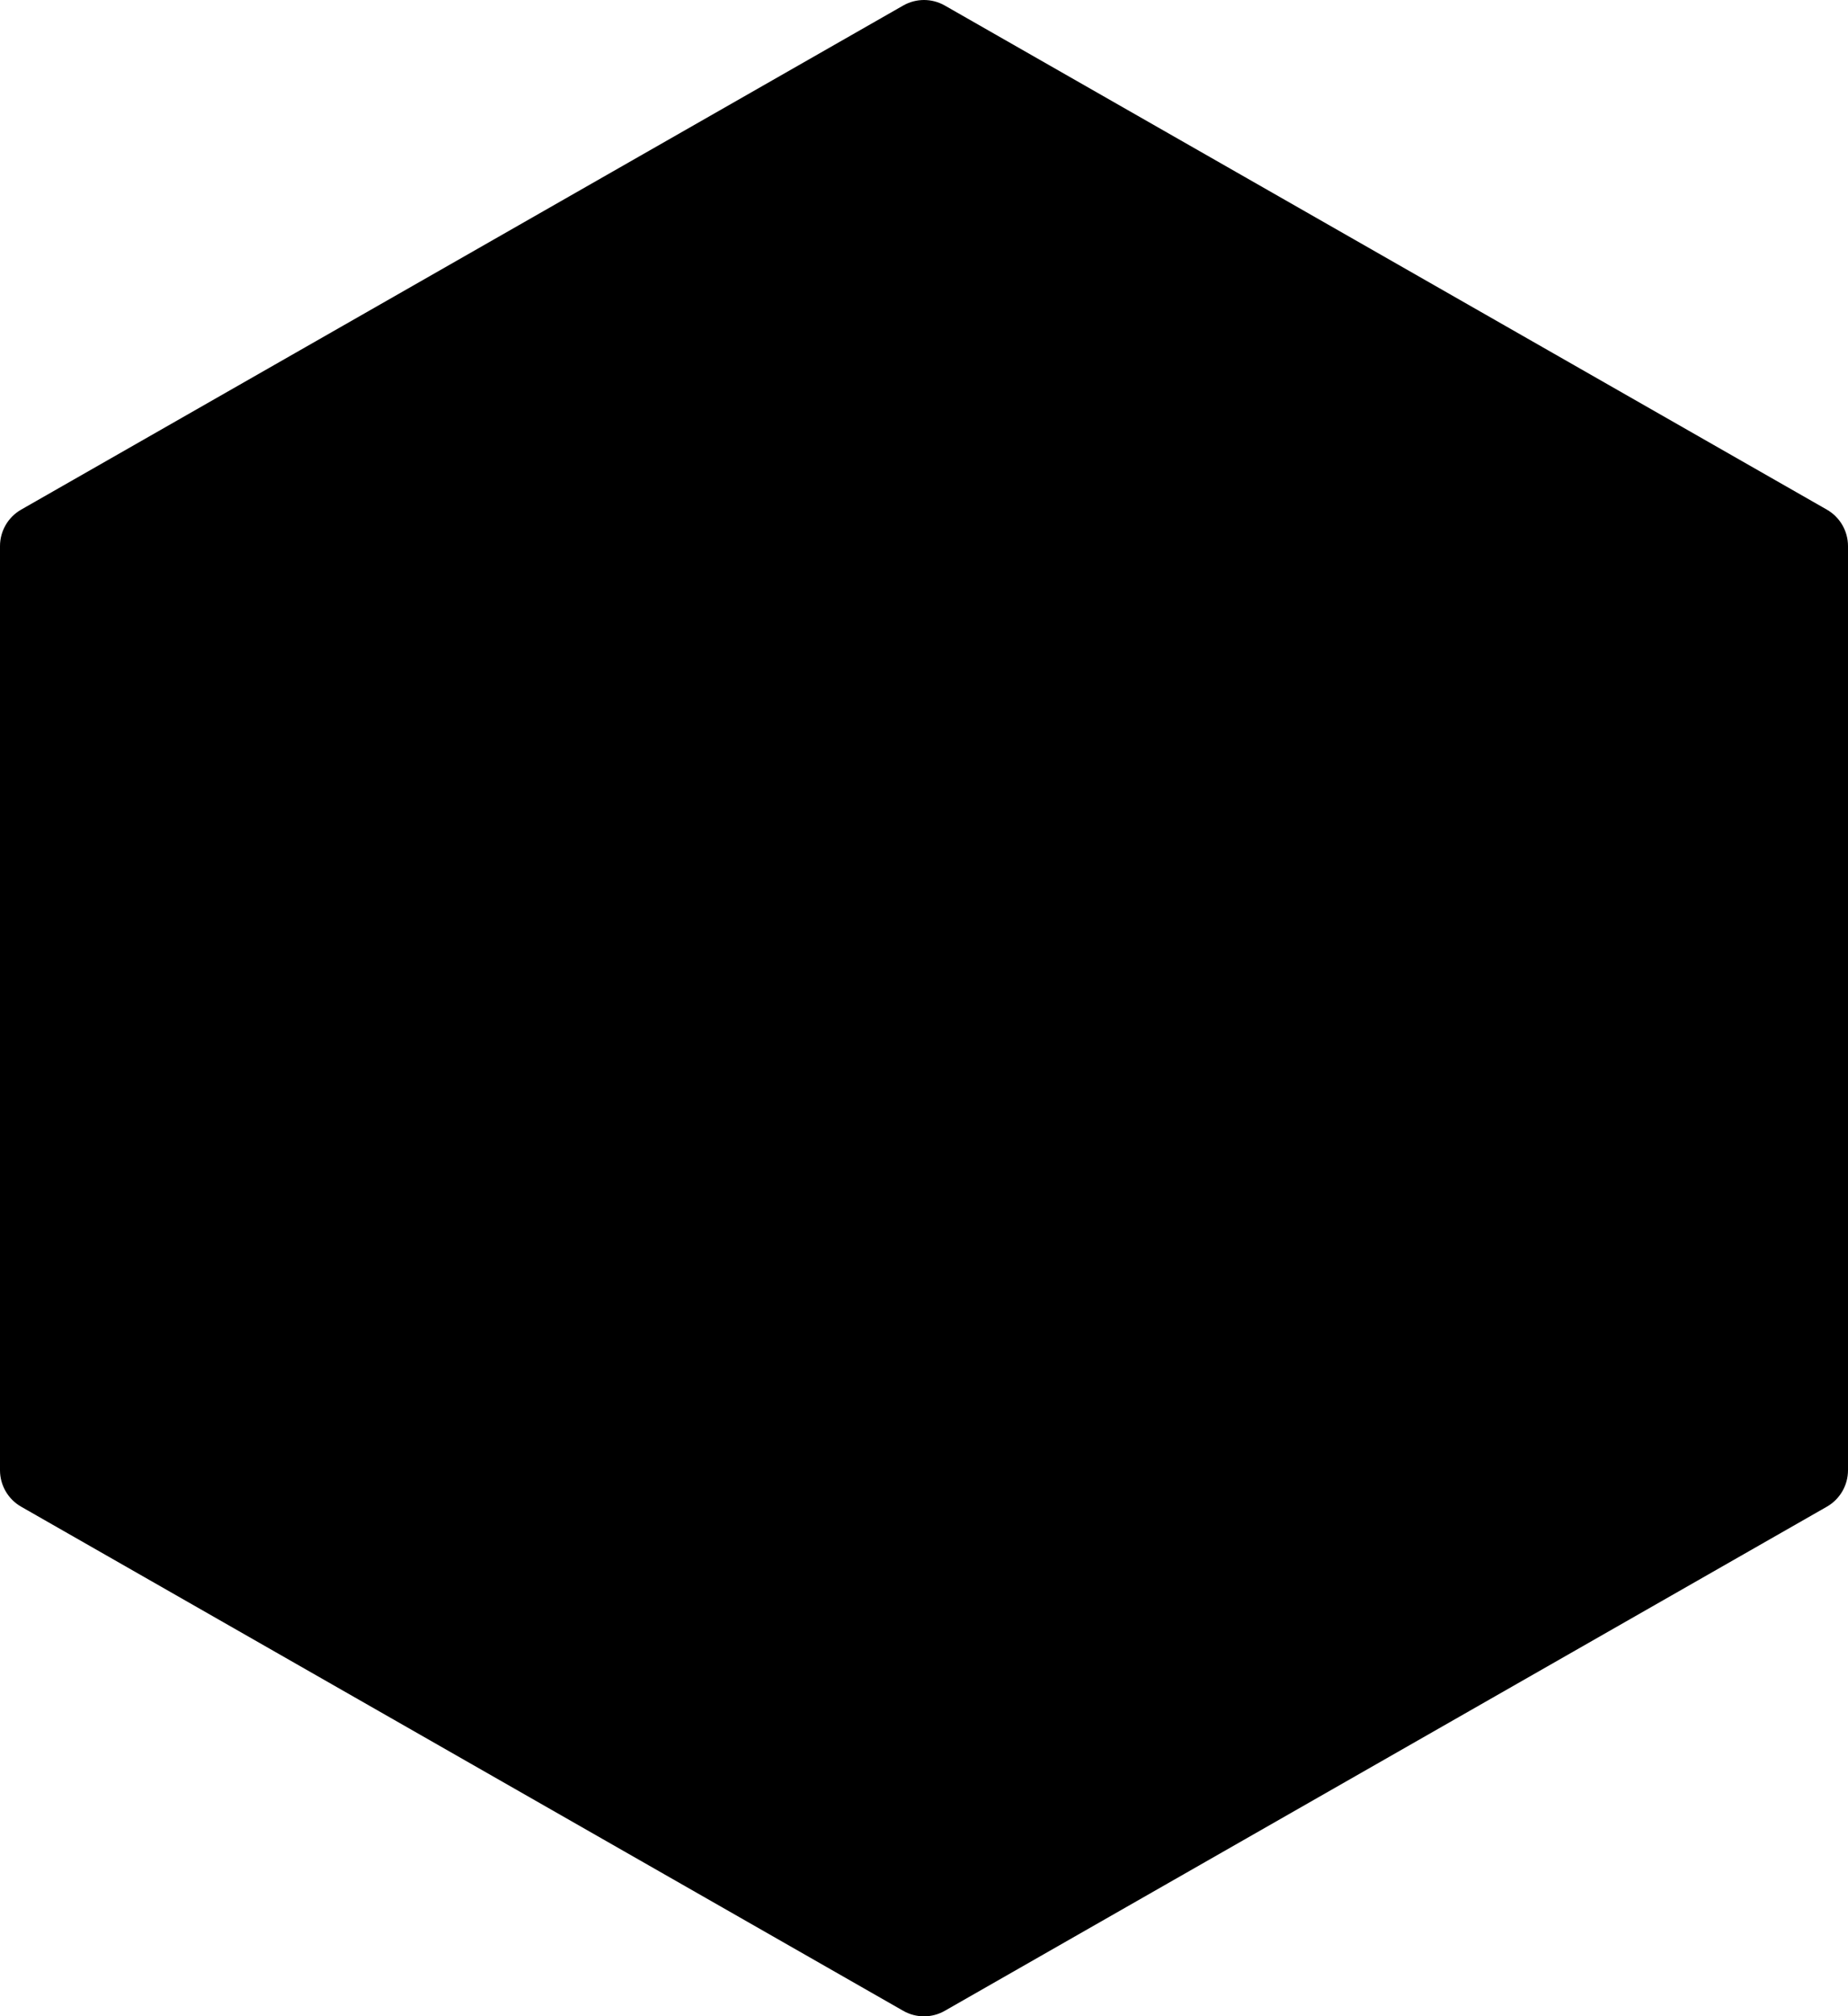 <?xml version="1.0" encoding="UTF-8"?>
<svg viewBox="0 0 276 301" version="1.1" xmlns="http://www.w3.org/2000/svg" xmlns:xlink="http://www.w3.org/1999/xlink">
    <g id="Page-1" stroke="none" stroke-width="1" fill-rule="evenodd">
        <path d="M272.838,76.077 L141.111,0.828 C139.179,-0.276 136.82,-0.276 134.889,0.828 L3.161,76.077 C1.204,77.194 0,79.276 0,81.521 L0,219.479 C0,221.724 1.204,223.806 3.161,224.922 L134.889,300.172 C135.855,300.724 136.921,301 138,301 C139.079,301 140.145,300.724 141.111,300.172 L272.839,224.922 C274.796,223.806 276,221.724 276,219.479 L276,81.521 C276,79.276 274.795,77.194 272.838,76.077 Z" id="mask-14" fill-rule="nonzero"></path>
    </g>
</svg>